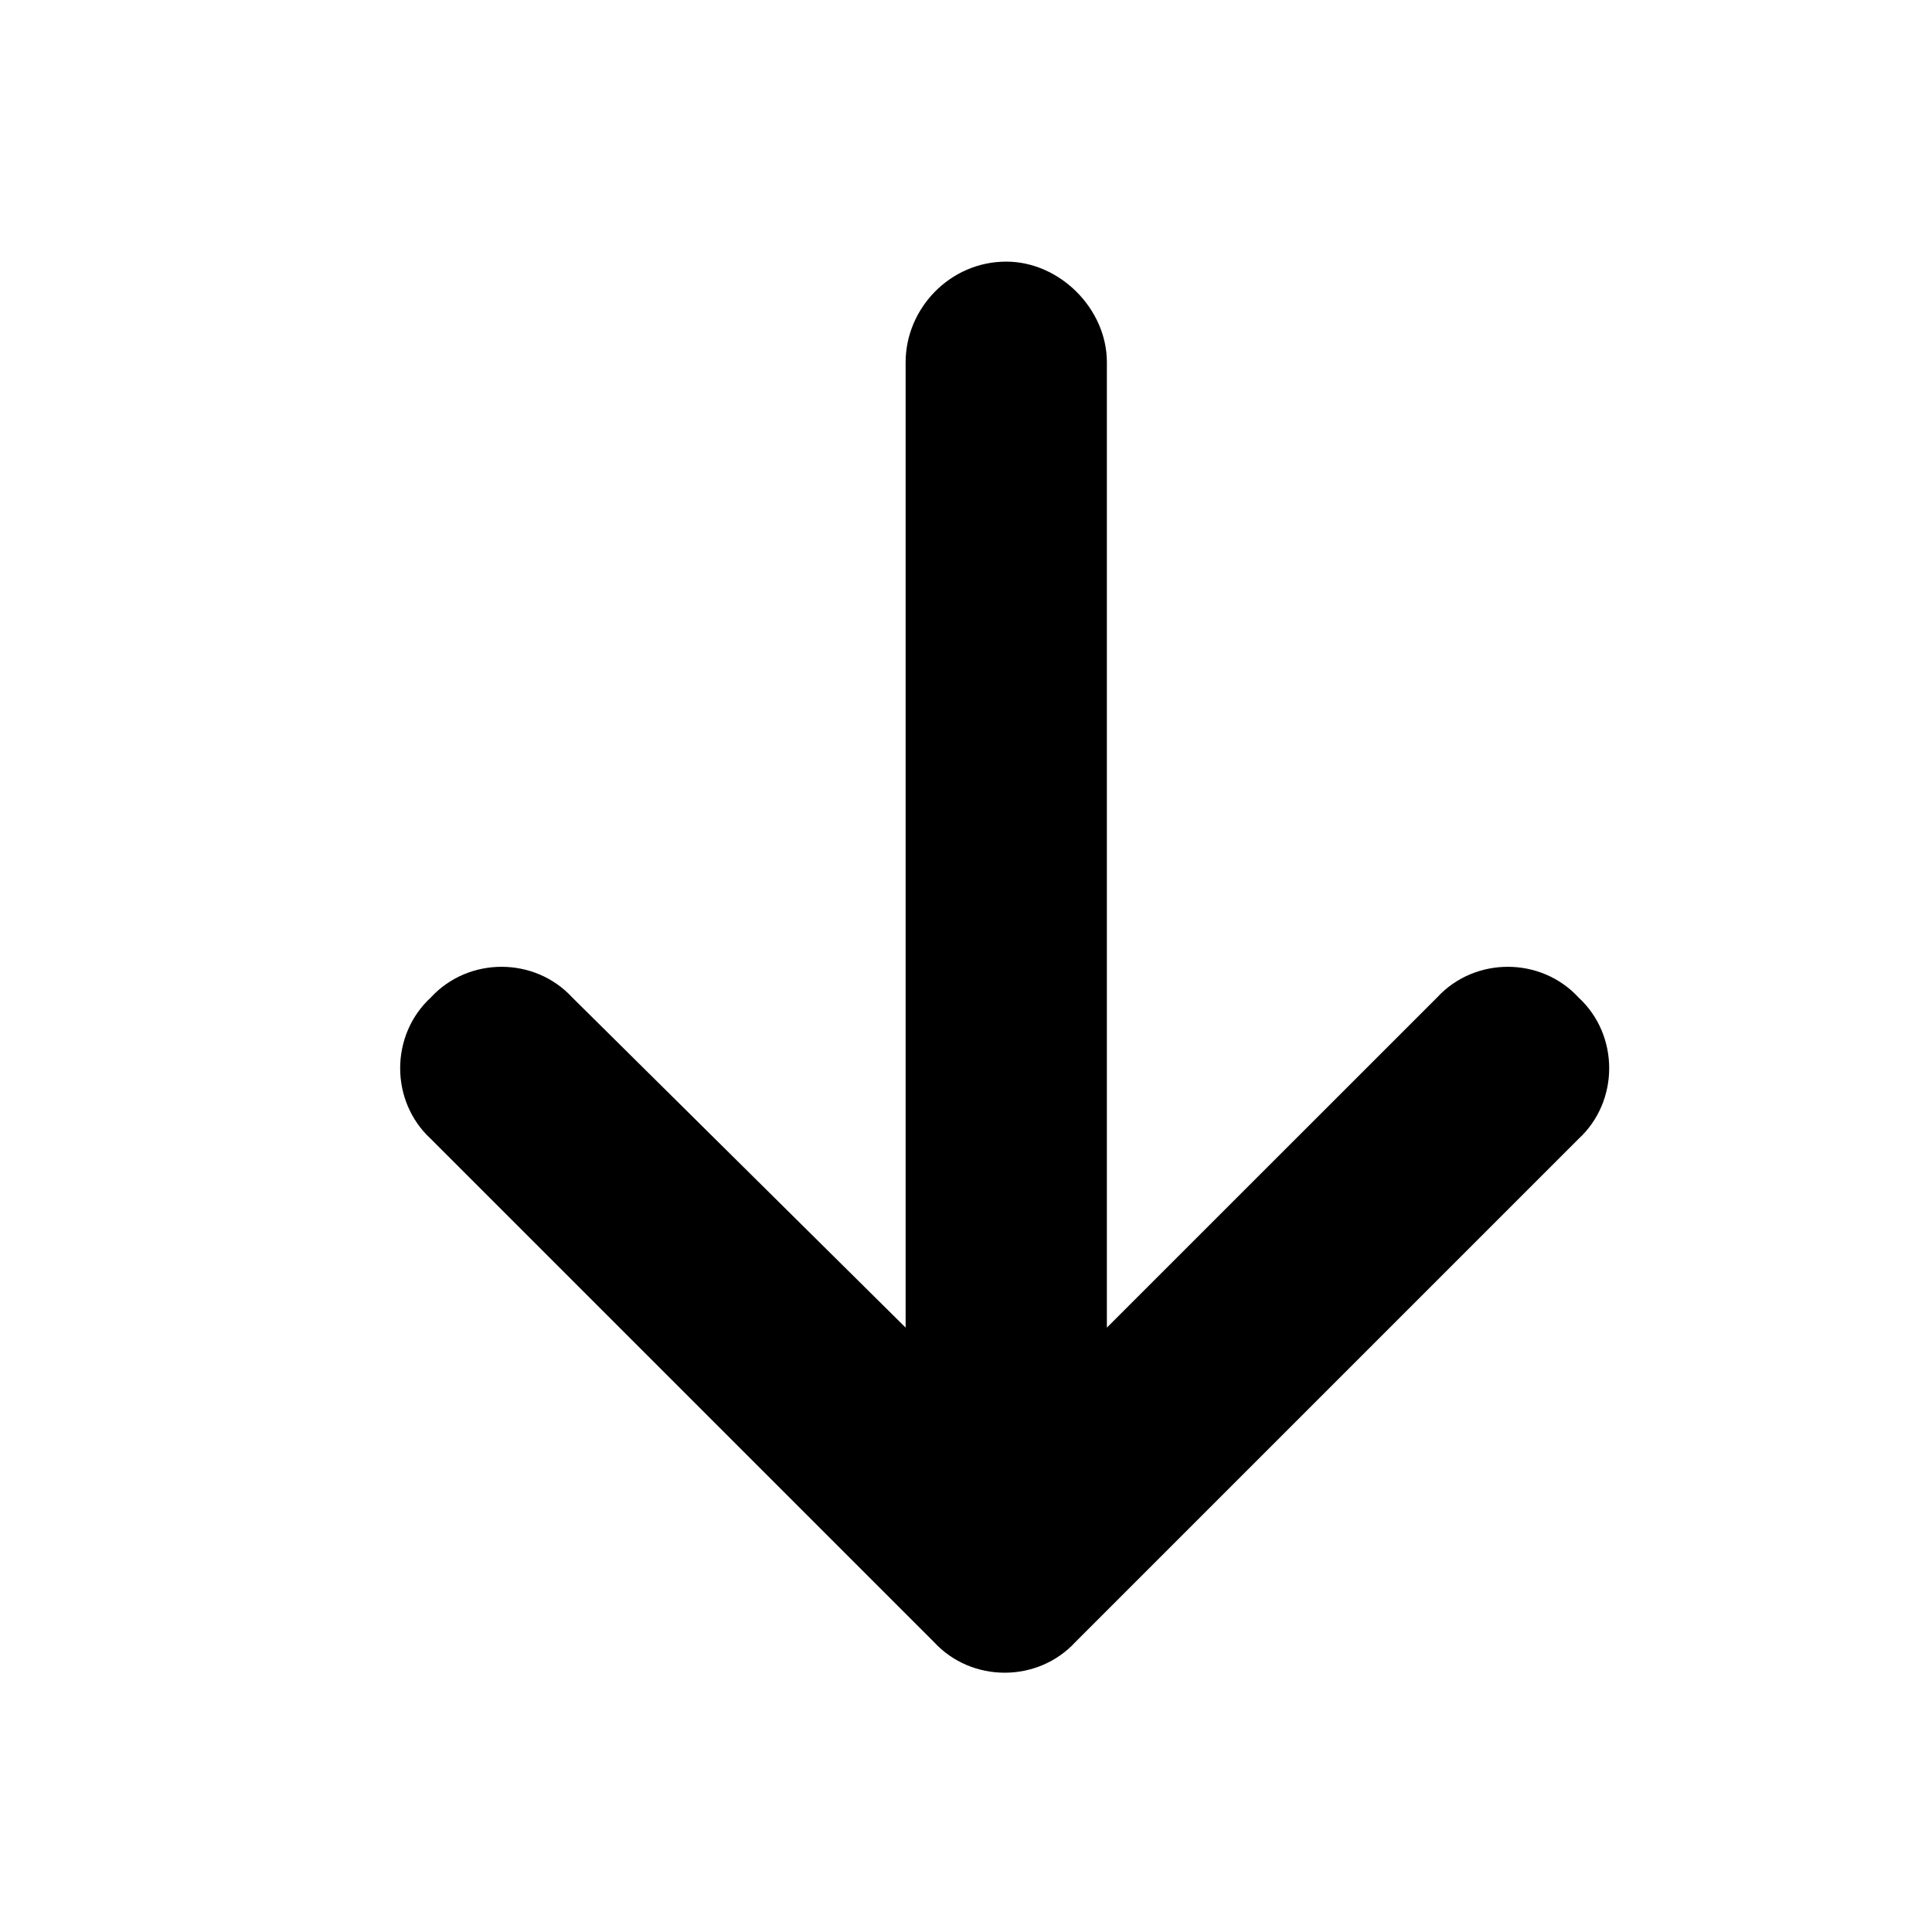 <svg width="24" height="24" viewBox="0 0 24 24" fill="none" xmlns="http://www.w3.org/2000/svg">
<path d="M11.602 20.398L5.352 14.148C4.844 13.68 4.844 12.859 5.352 12.391C5.82 11.883 6.641 11.883 7.109 12.391L11.25 16.492V4.5C11.25 3.836 11.797 3.25 12.5 3.25C13.164 3.25 13.75 3.836 13.75 4.5V16.492L17.852 12.391C18.32 11.883 19.141 11.883 19.609 12.391C20.117 12.859 20.117 13.68 19.609 14.148L13.359 20.398C12.891 20.906 12.07 20.906 11.602 20.398Z" fill="black"/>
</svg>
